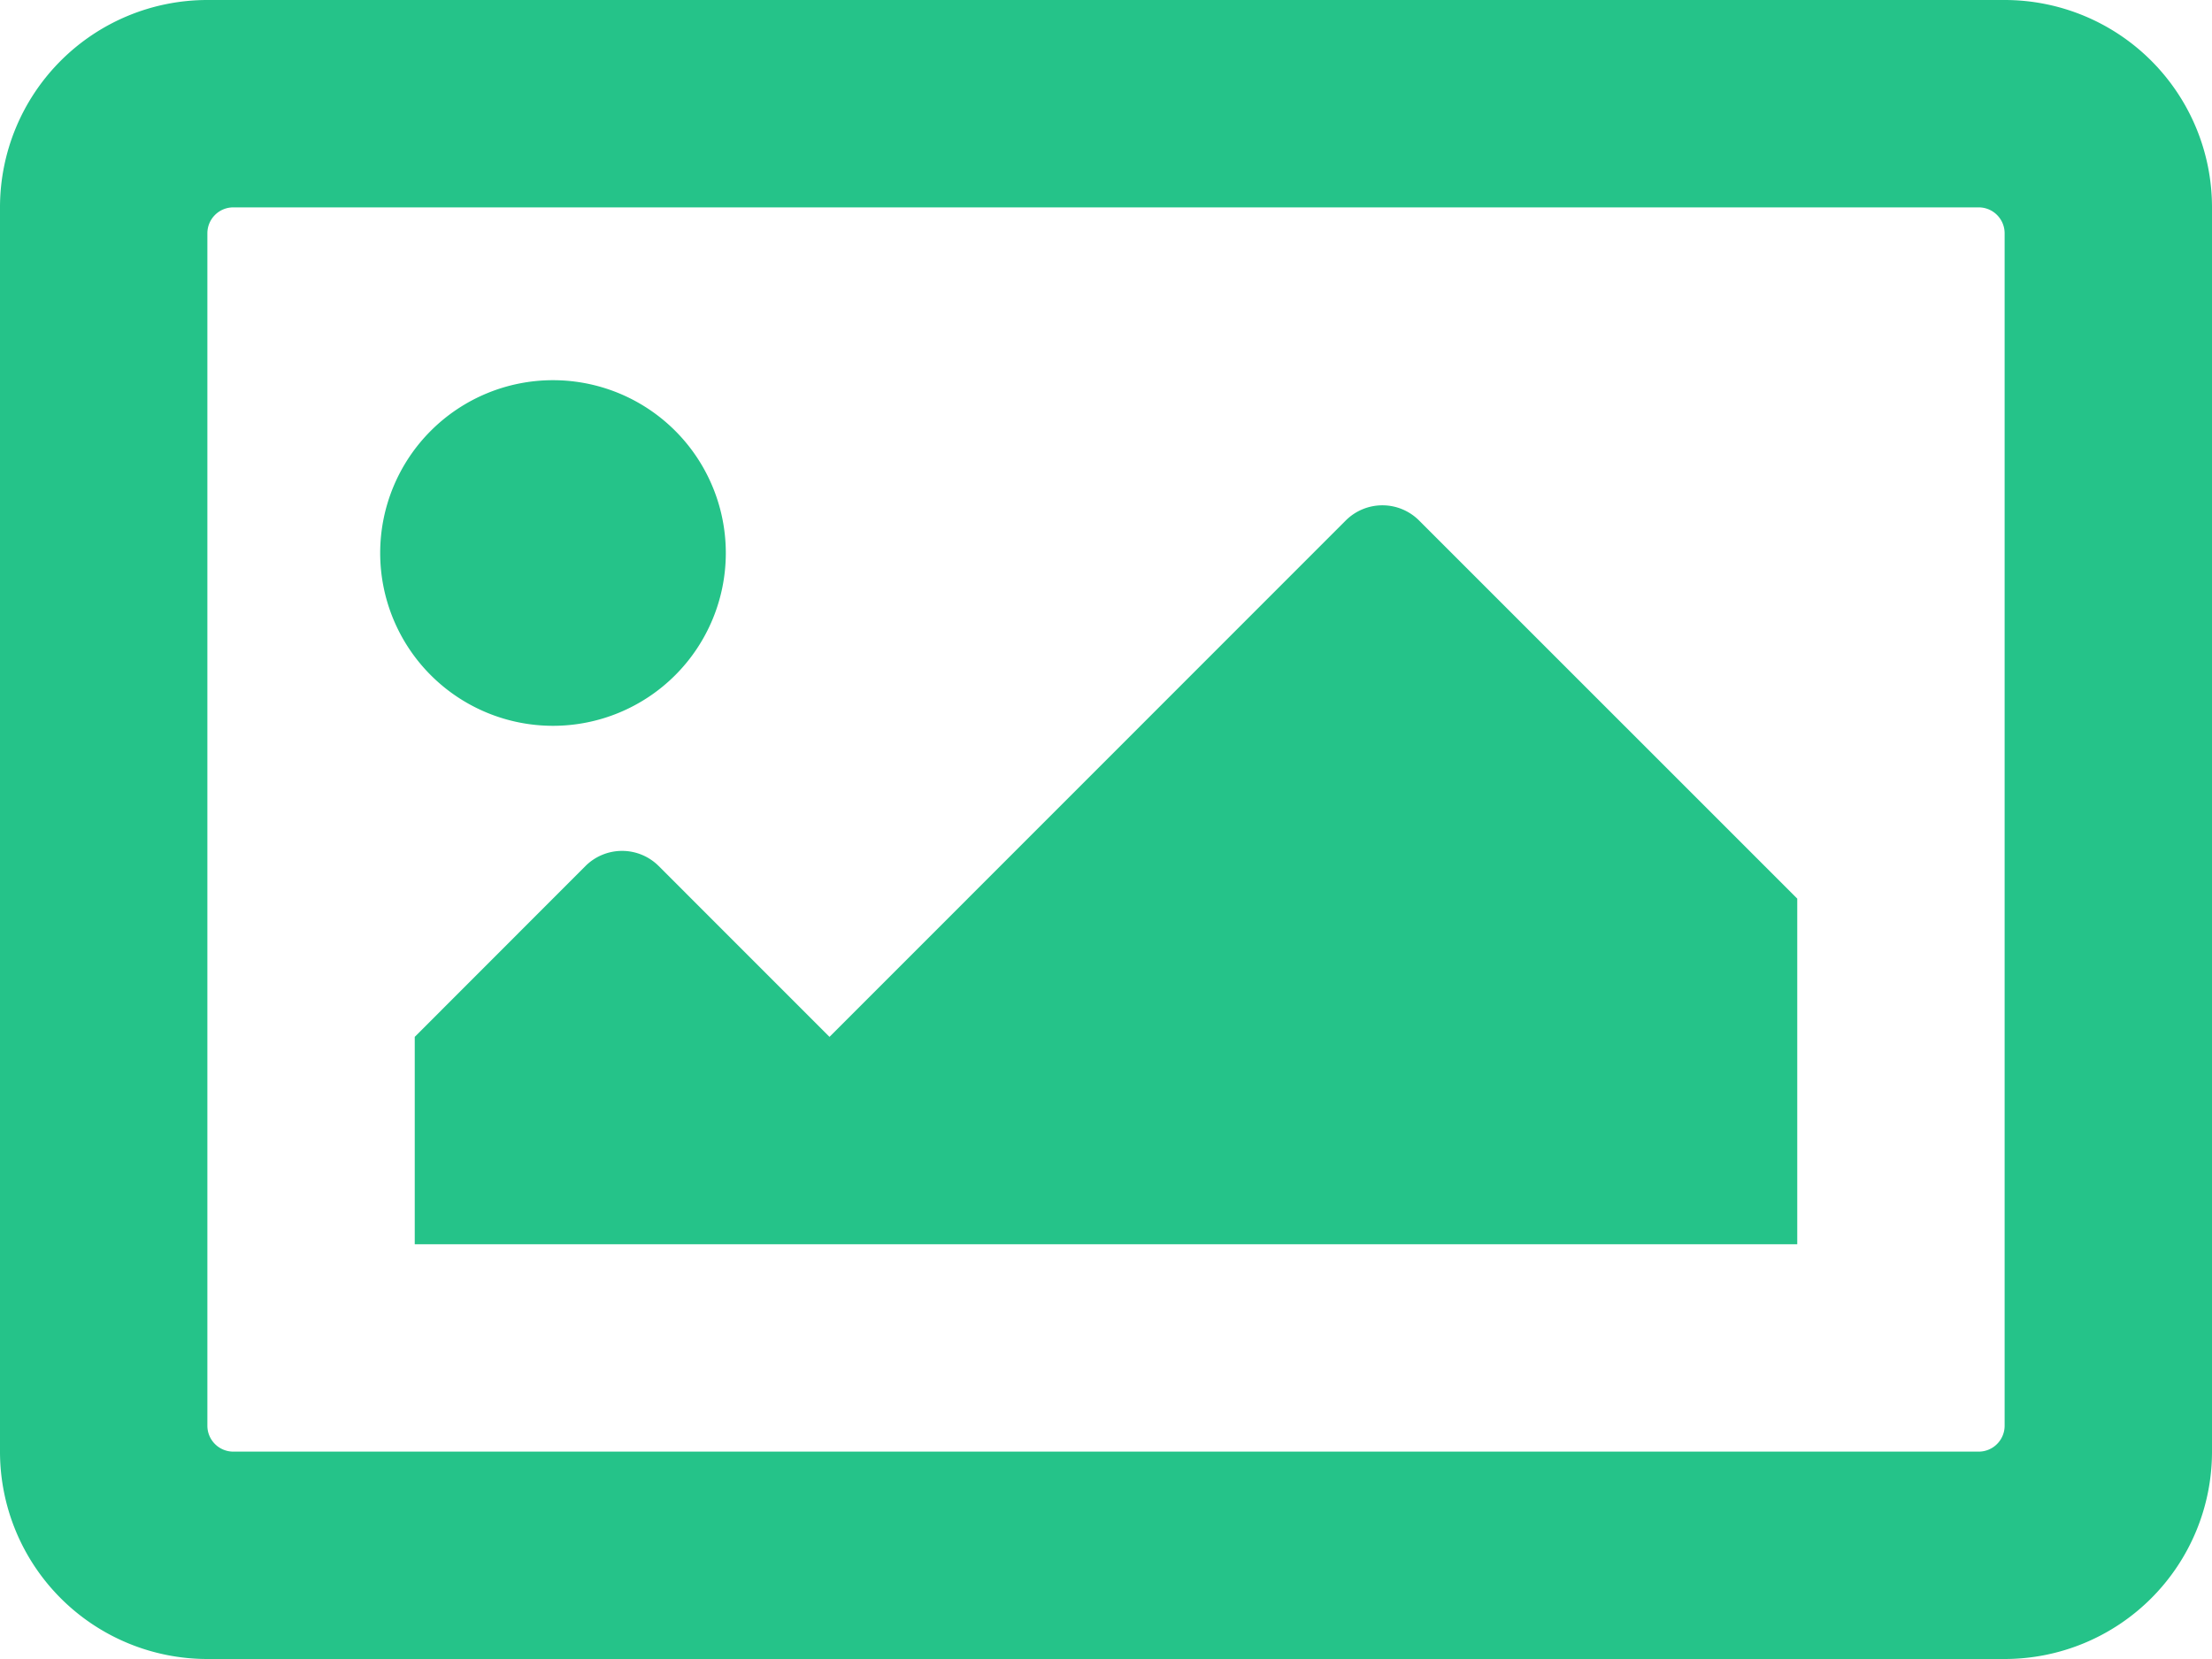 <svg id="Layer_1" data-name="Layer 1" xmlns="http://www.w3.org/2000/svg" viewBox="0 0 512 384"><defs><style>.cls-1{fill:#25c389;}</style></defs><path class="cls-1" d="M464,64H48A48,48,0,0,0,0,112V400a48,48,0,0,0,48,48H464a48,48,0,0,0,48-48V112A48,48,0,0,0,464,64Zm-6,336H54a6,6,0,0,1-6-6V118a6,6,0,0,1,6-6H458a6,6,0,0,1,6,6V394A6,6,0,0,1,458,400ZM128,152a40,40,0,1,0,40,40A40,40,0,0,0,128,152ZM96,352H416V272l-87.52-87.51a12,12,0,0,0-17,0L192,304l-39.51-39.52a12,12,0,0,0-17,0L96,304Z" transform="translate(0 -64)"/></svg>